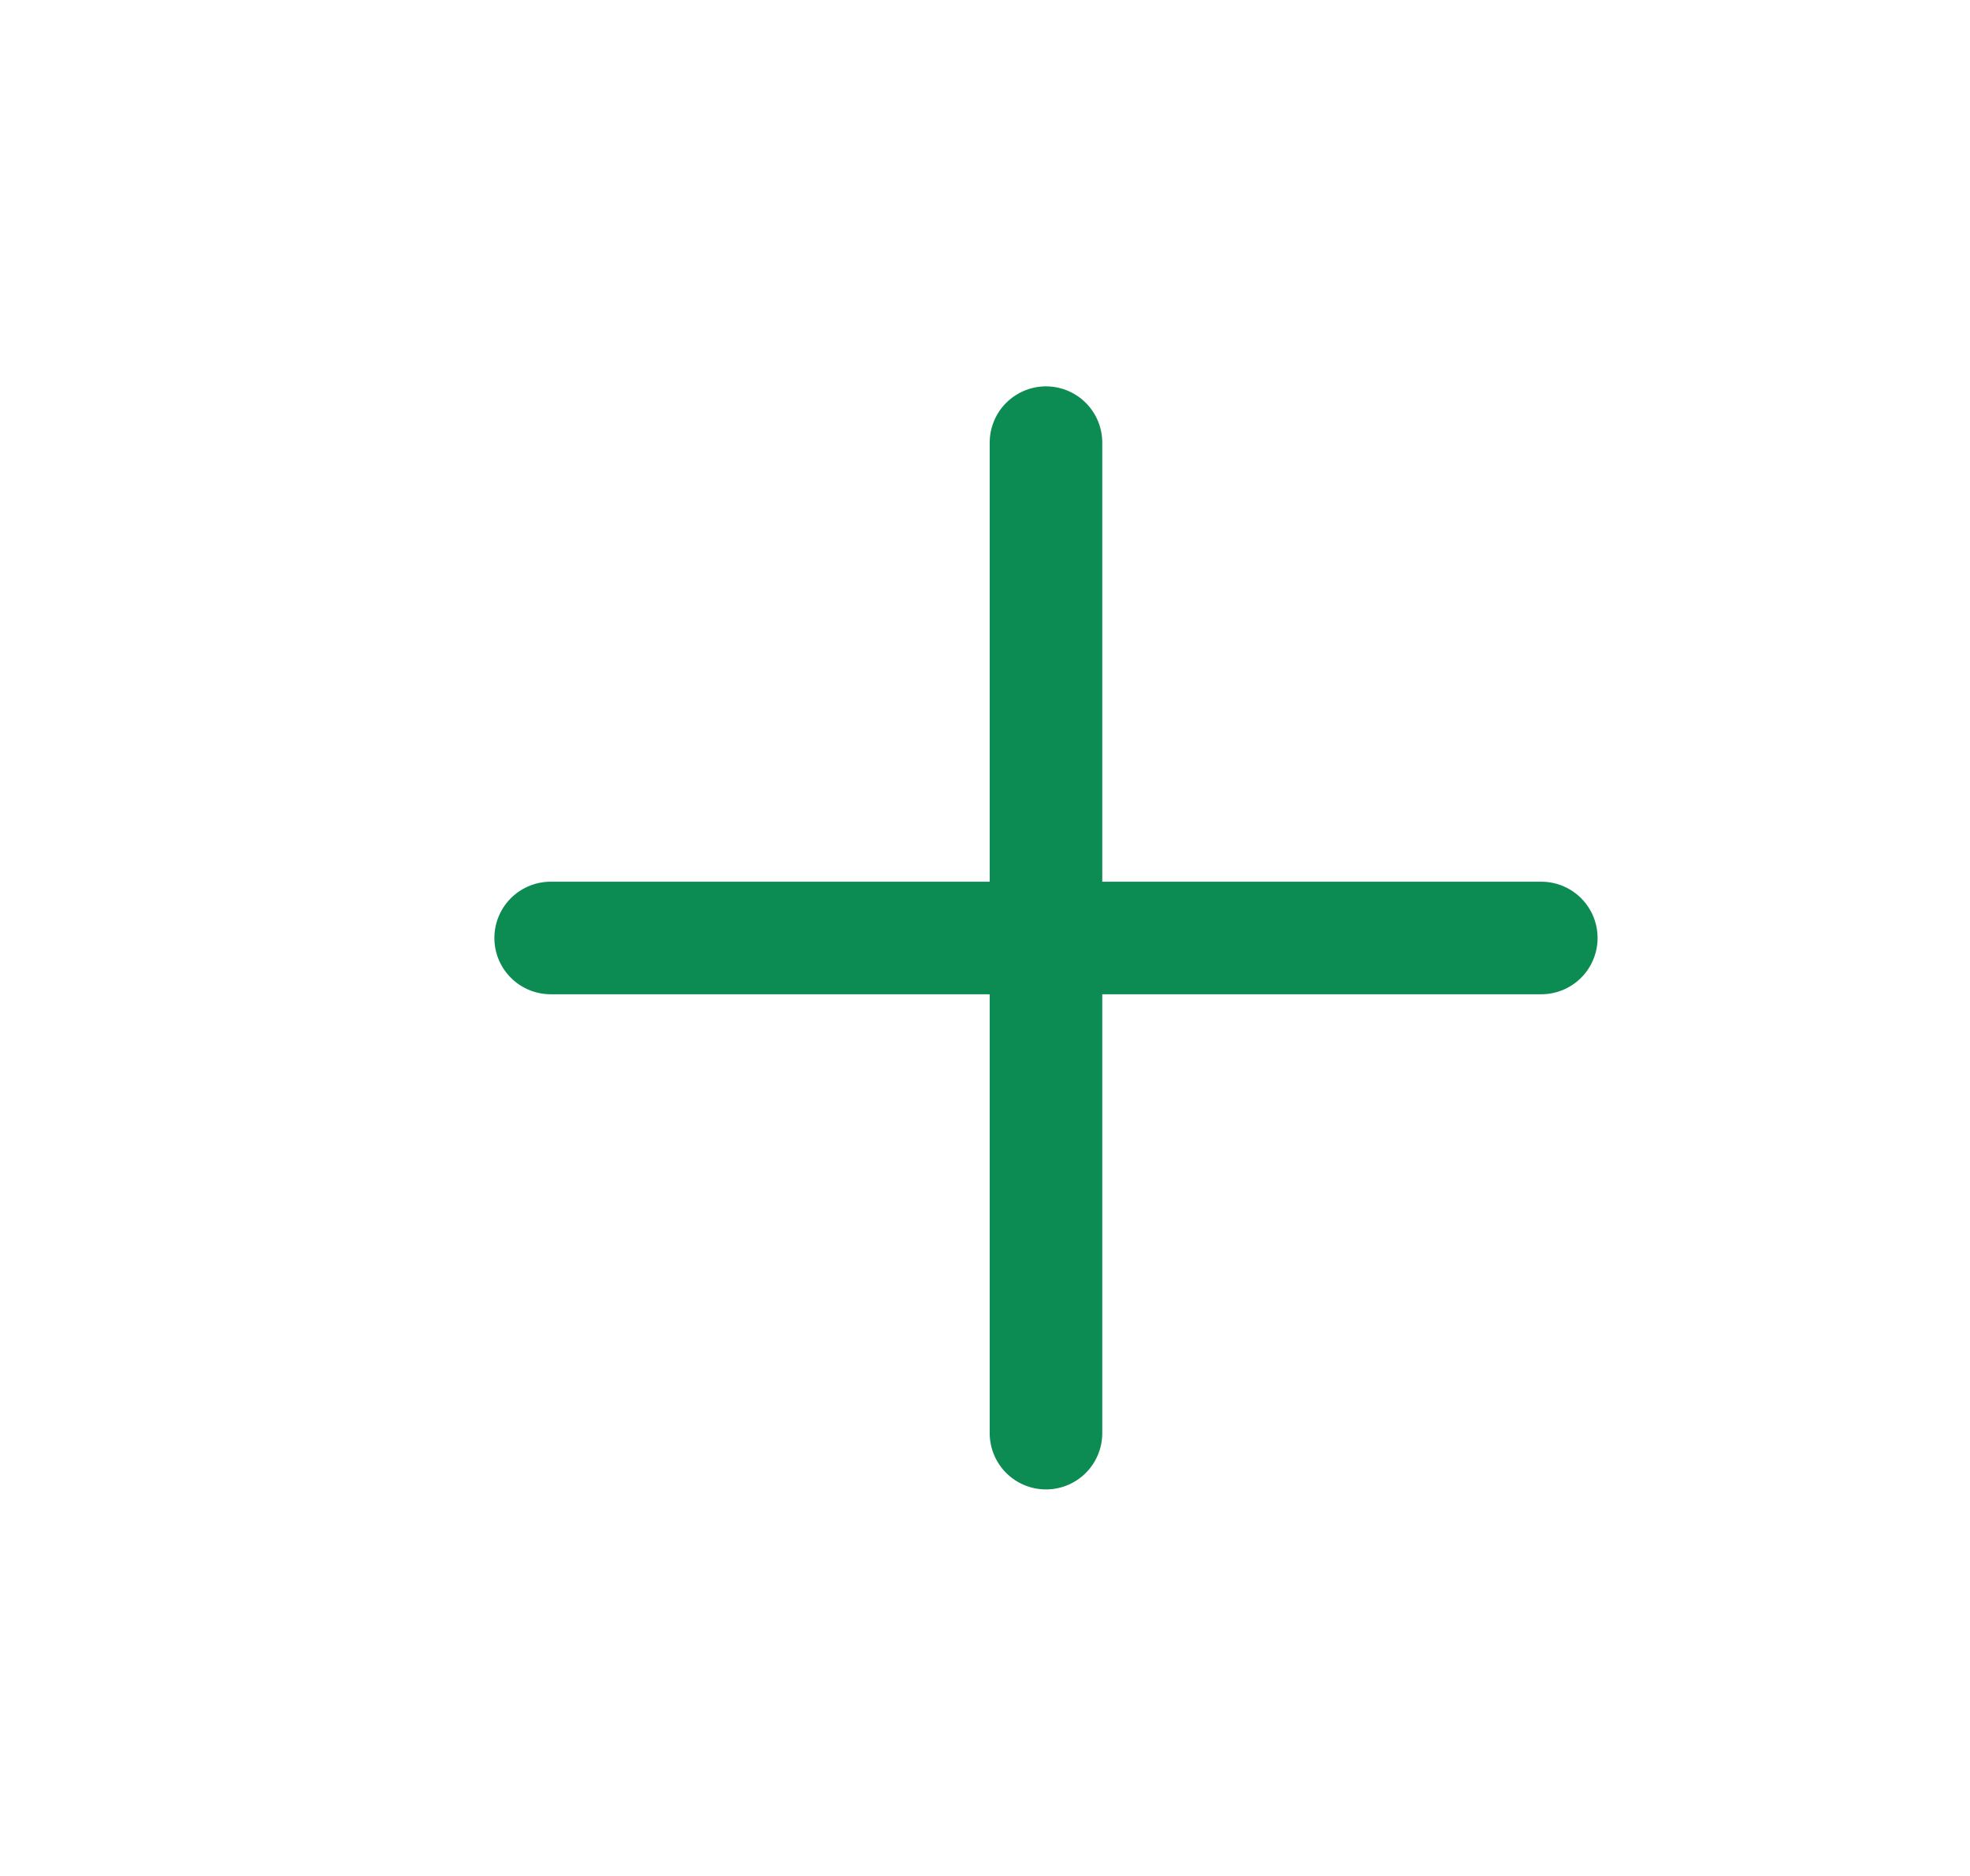<svg width="21" height="20" viewBox="0 0 21 20" fill="none" xmlns="http://www.w3.org/2000/svg">
<path d="M16.43 10L5.87 10" stroke="#0C8C52" stroke-width="1.2" stroke-linecap="round"/>
<path d="M11.15 4.719L11.15 15.279" stroke="#0C8C52" stroke-width="1.2" stroke-linecap="round"/>
</svg>
